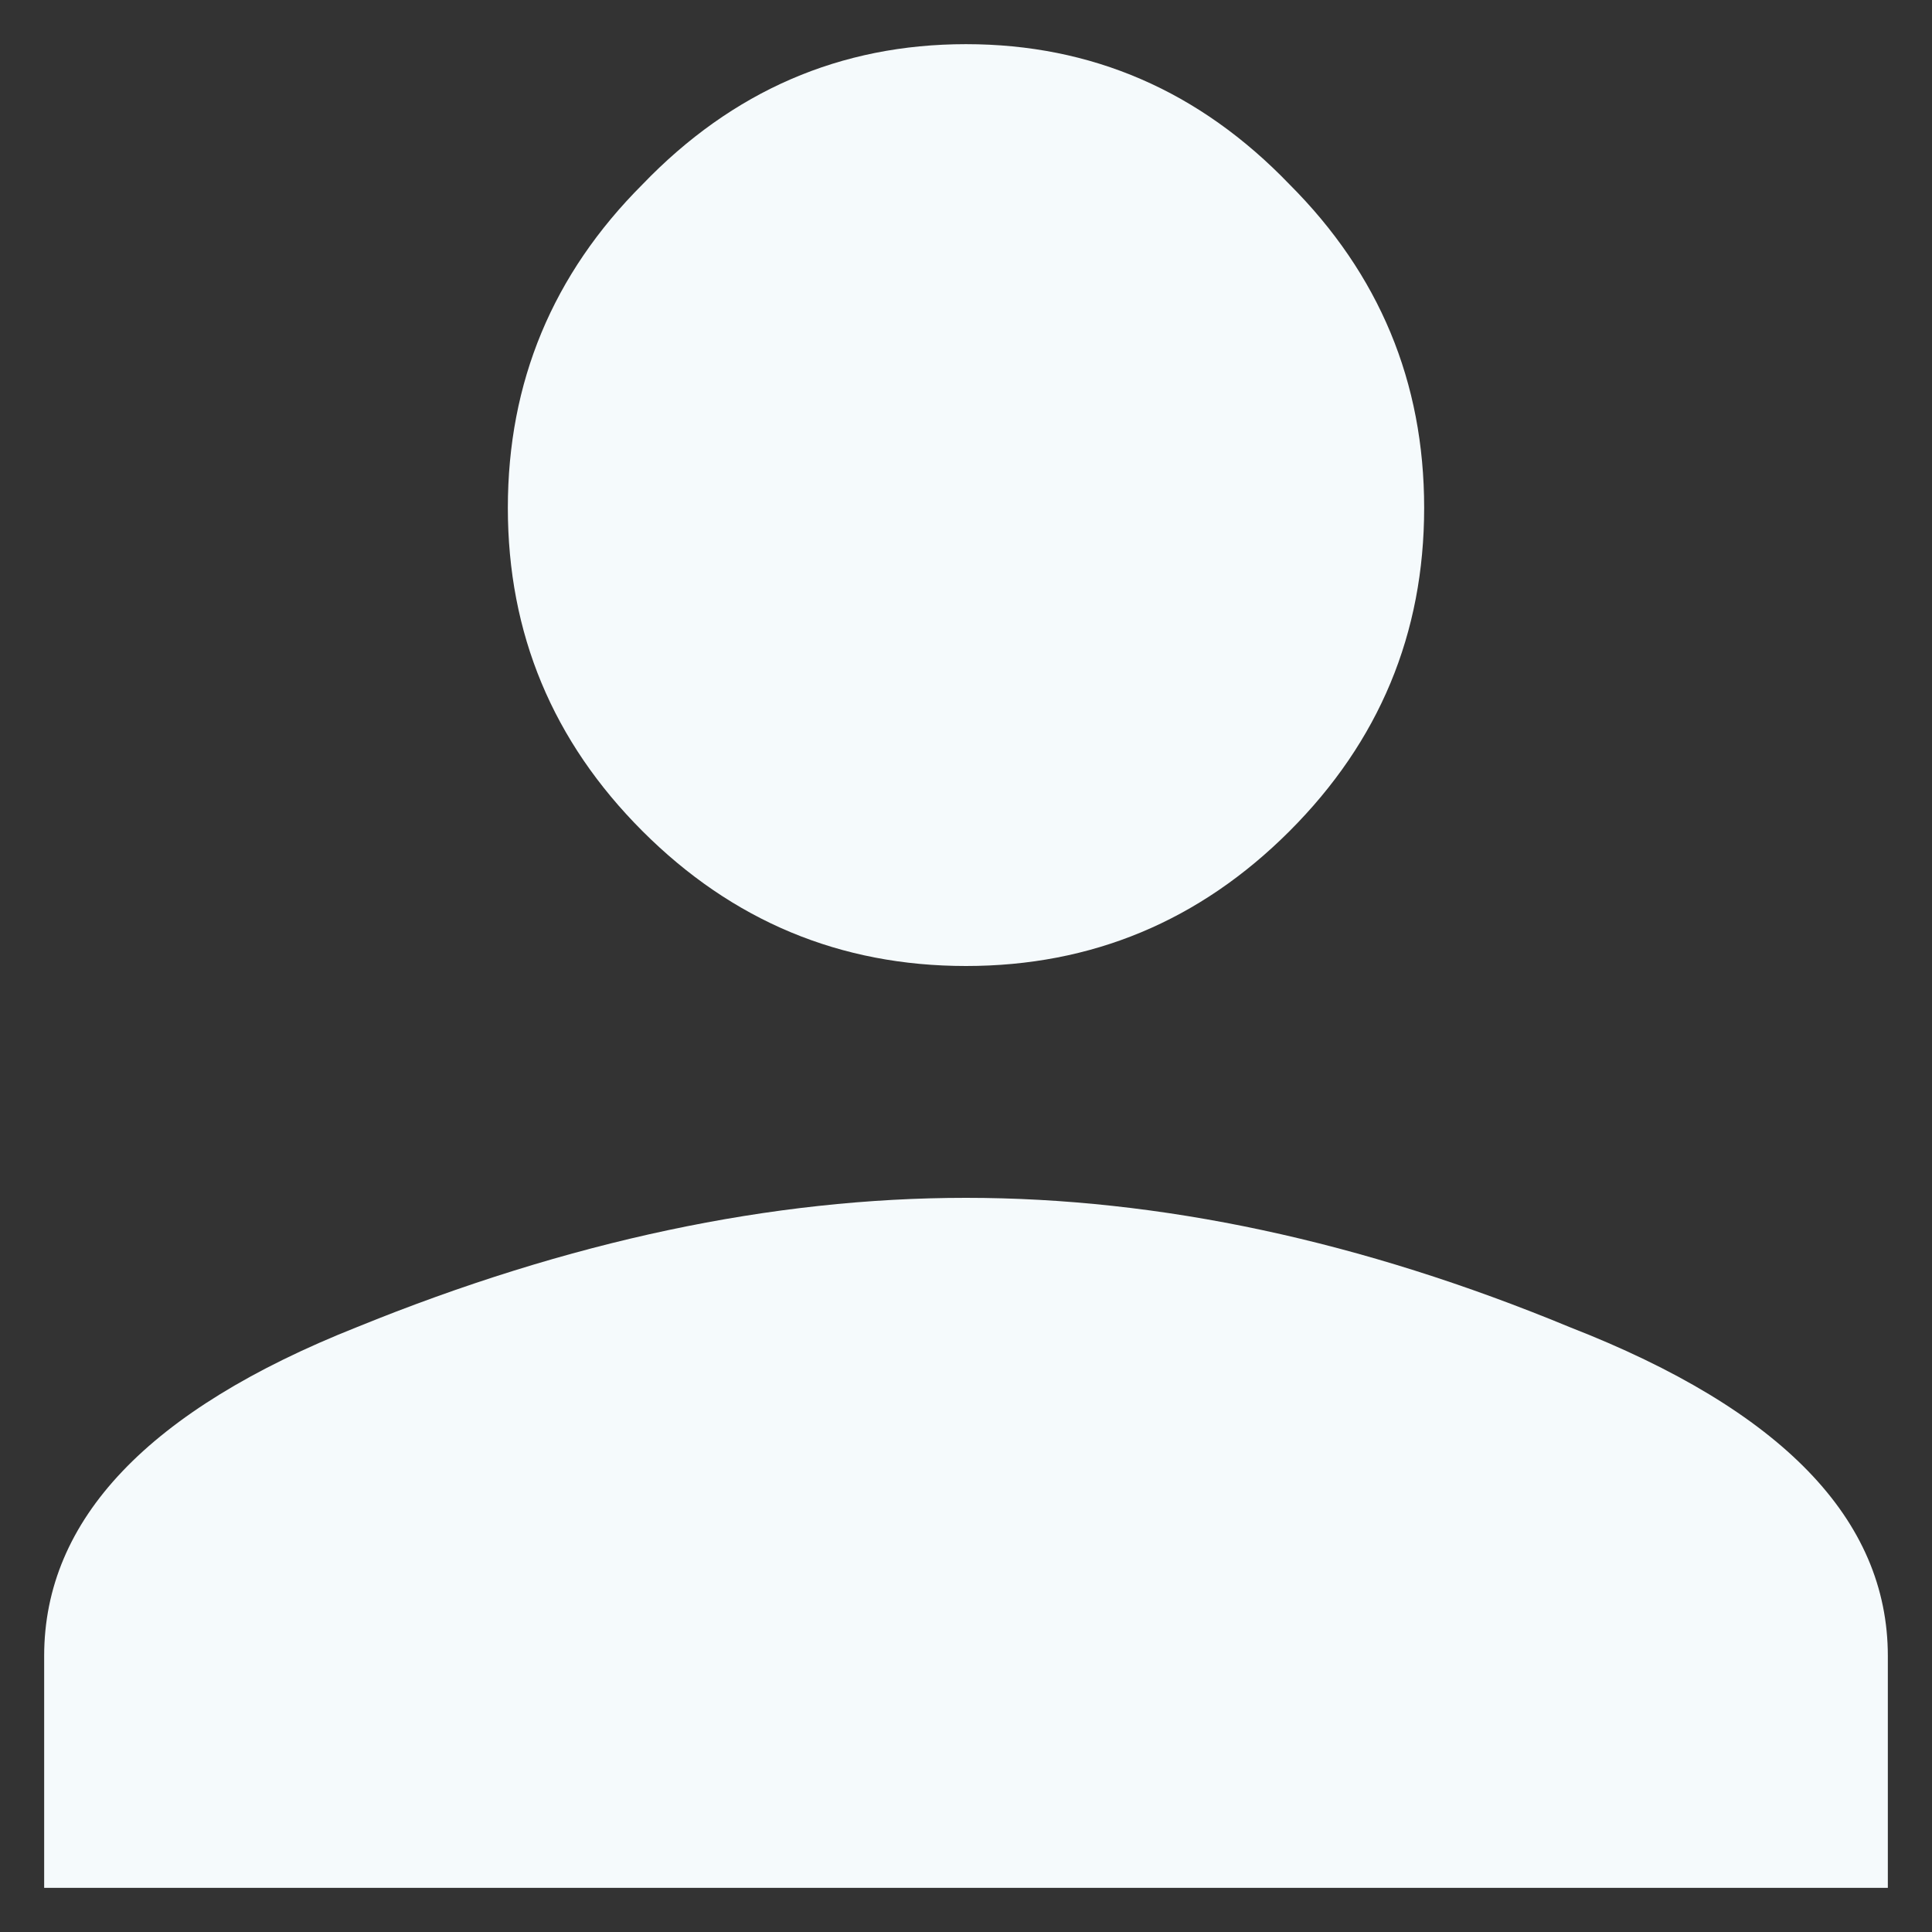 <svg width="14" height="14" viewBox="0 0 14 14" fill="none" xmlns="http://www.w3.org/2000/svg">
  <rect x="0" y="0" width="14" height="14" fill="#333333" stroke="none"/>
  <path d="M2.586 9.617C4.122 8.992 5.594 8.68 7 8.68C8.406 8.68 9.865 8.992 11.375 9.617C12.912 10.216 13.68 11.01 13.68 12V13.68H0.32V12C0.32 11.01 1.076 10.216 2.586 9.617ZM9.344 6.023C8.693 6.674 7.911 7 7 7C6.089 7 5.307 6.674 4.656 6.023C4.005 5.372 3.68 4.591 3.68 3.68C3.68 2.768 4.005 1.987 4.656 1.336C5.307 0.659 6.089 0.32 7 0.32C7.911 0.32 8.693 0.659 9.344 1.336C9.995 1.987 10.32 2.768 10.32 3.68C10.32 4.591 9.995 5.372 9.344 6.023Z" fill="#F5FAFC"/>
</svg>
